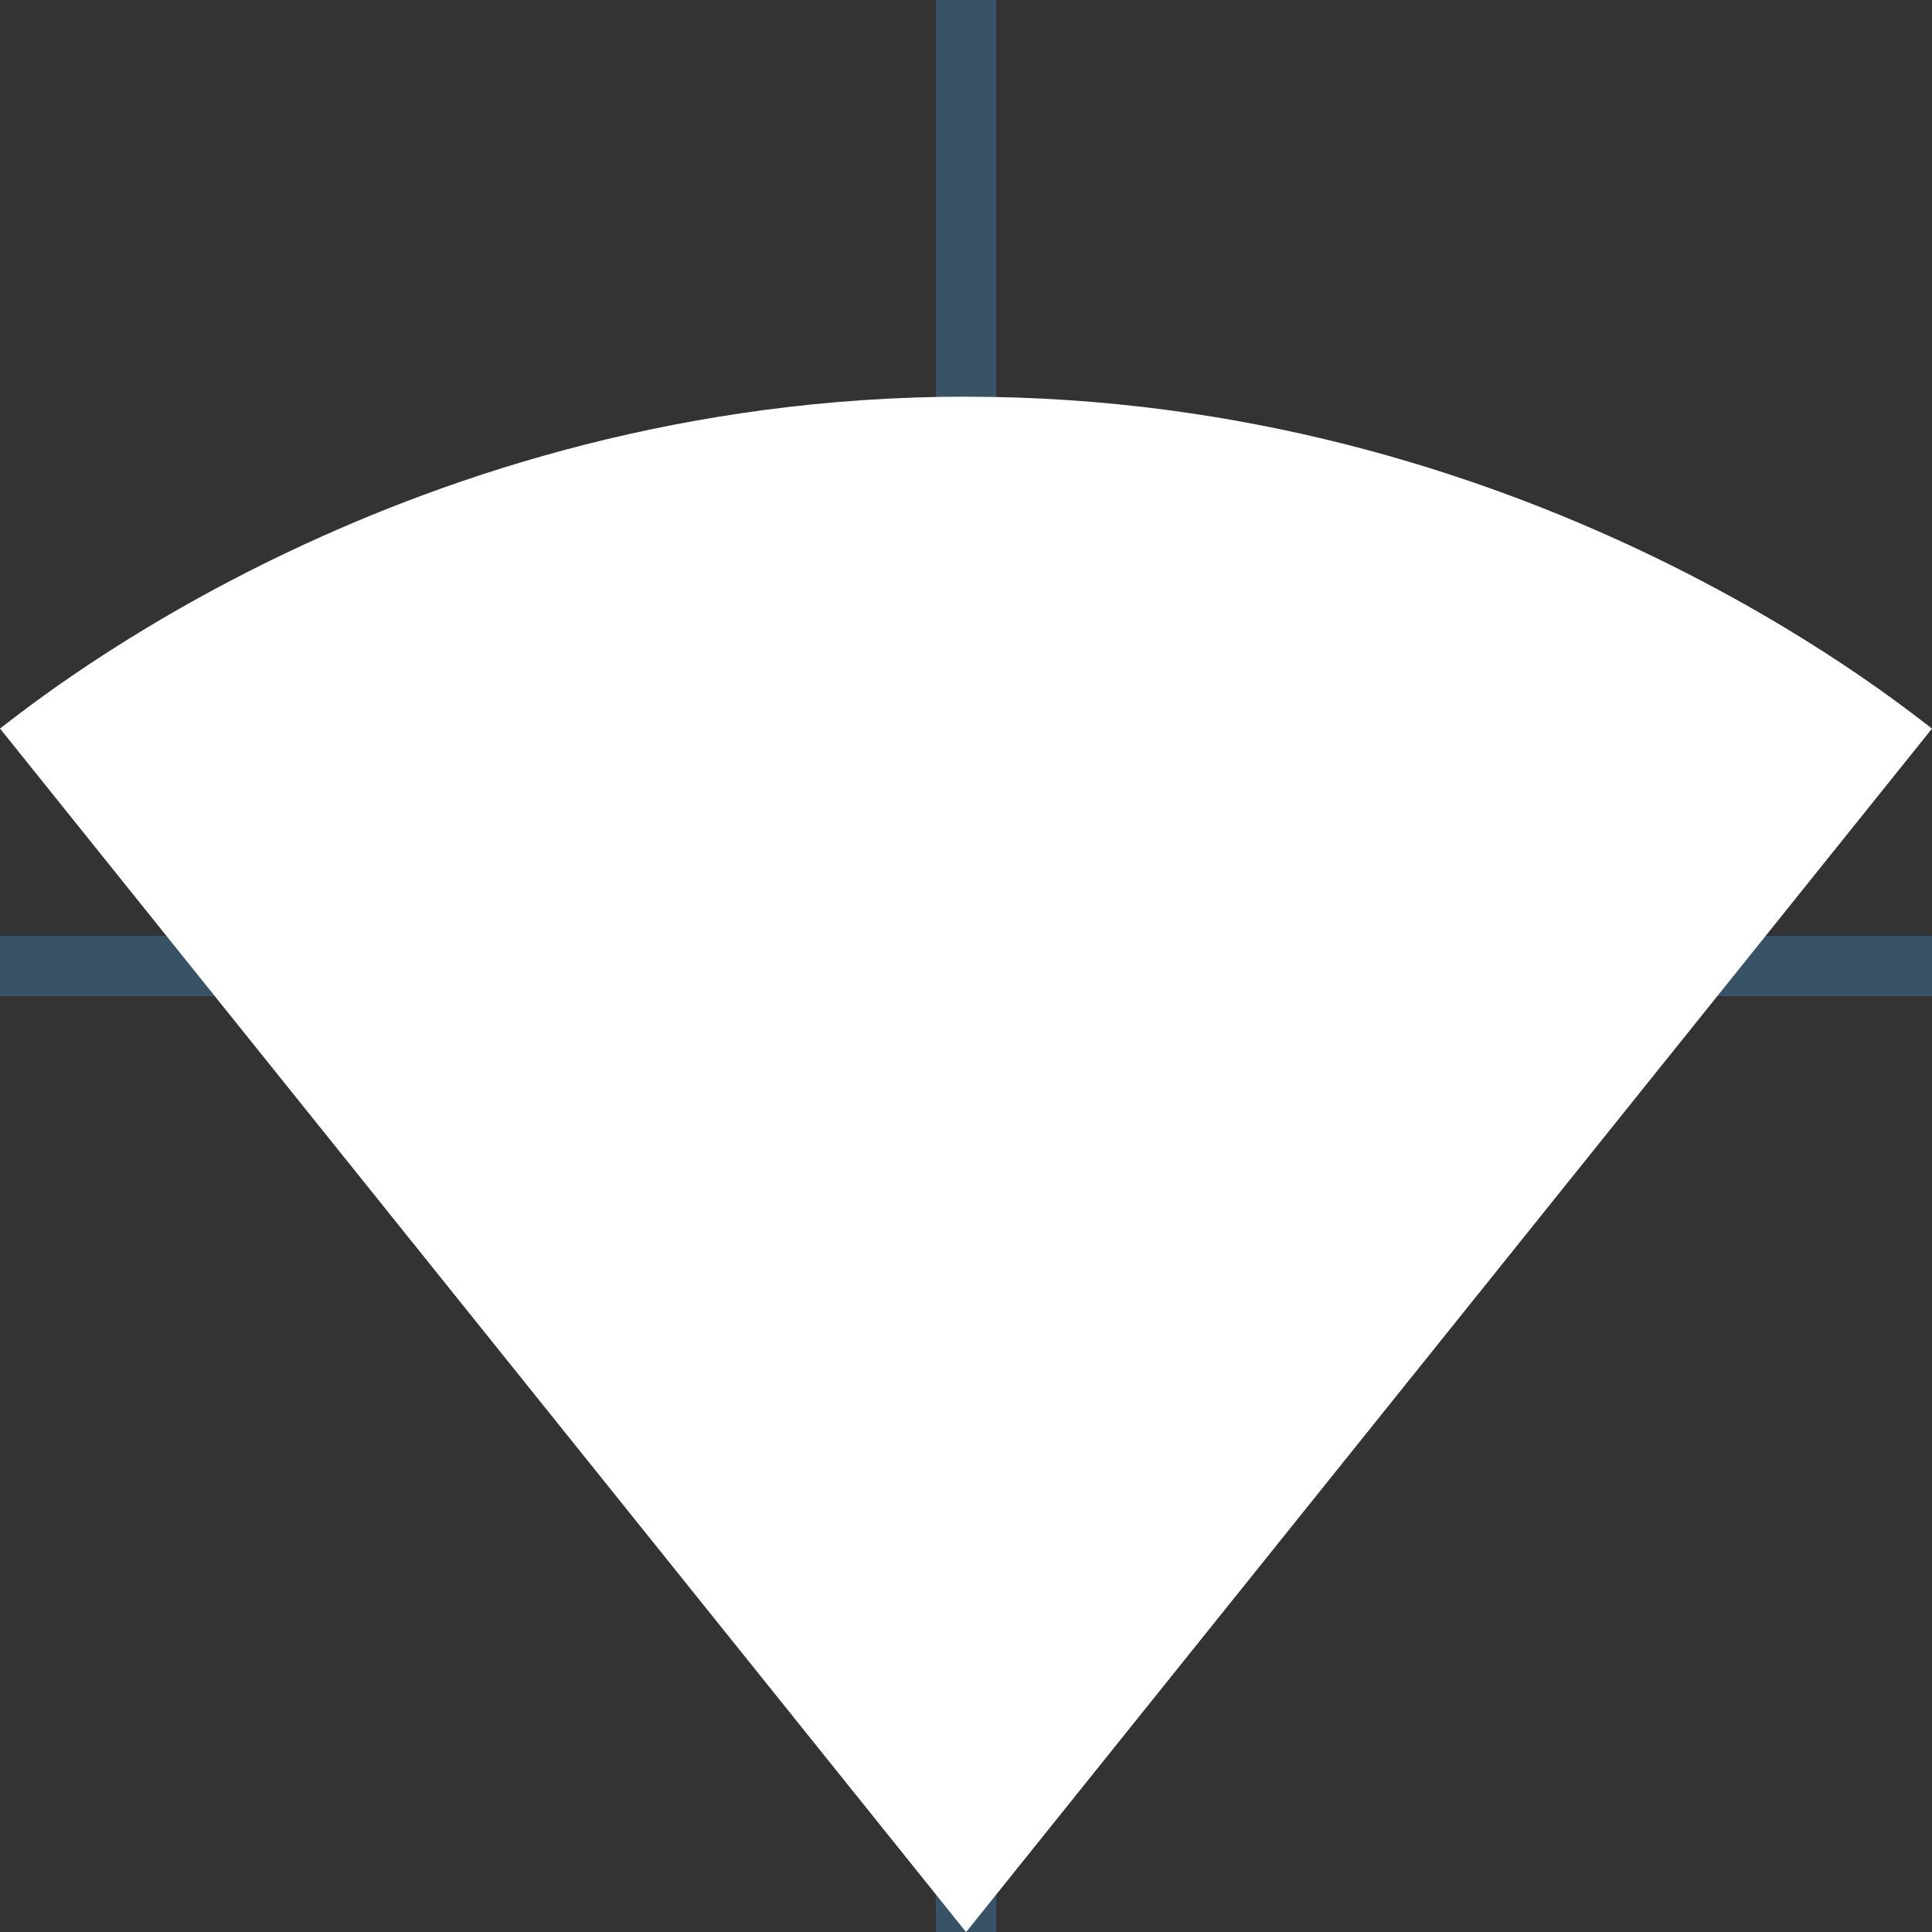 <!-- Generated by IcoMoon.io -->
<svg version="1.1" xmlns="http://www.w3.org/2000/svg" width="32" height="32" viewBox="0 0 32 32">
<rect x="0" y="0" width="32" height="32" fill="#333333" stroke="none"/>
<title></title>
<g id="icomoon-ignore">
    <line stroke-width="1" x1="16" y1="0" x2="16" y2="32" stroke="#449FDB" opacity="0.3"></line>
    <line stroke-width="1" x1="0" y1="16" x2="32" y2="16" stroke="#449FDB" opacity="0.3"></line>
</g>
<path fill="#FFFFFF" d="M16 6.57c-9.23 0-15.381 5.030-16 5.497l16 19.933 0.014-0.014 15.986-19.918c-0.619-0.467-6.77-5.497-16-5.497z"></path>
</svg>
